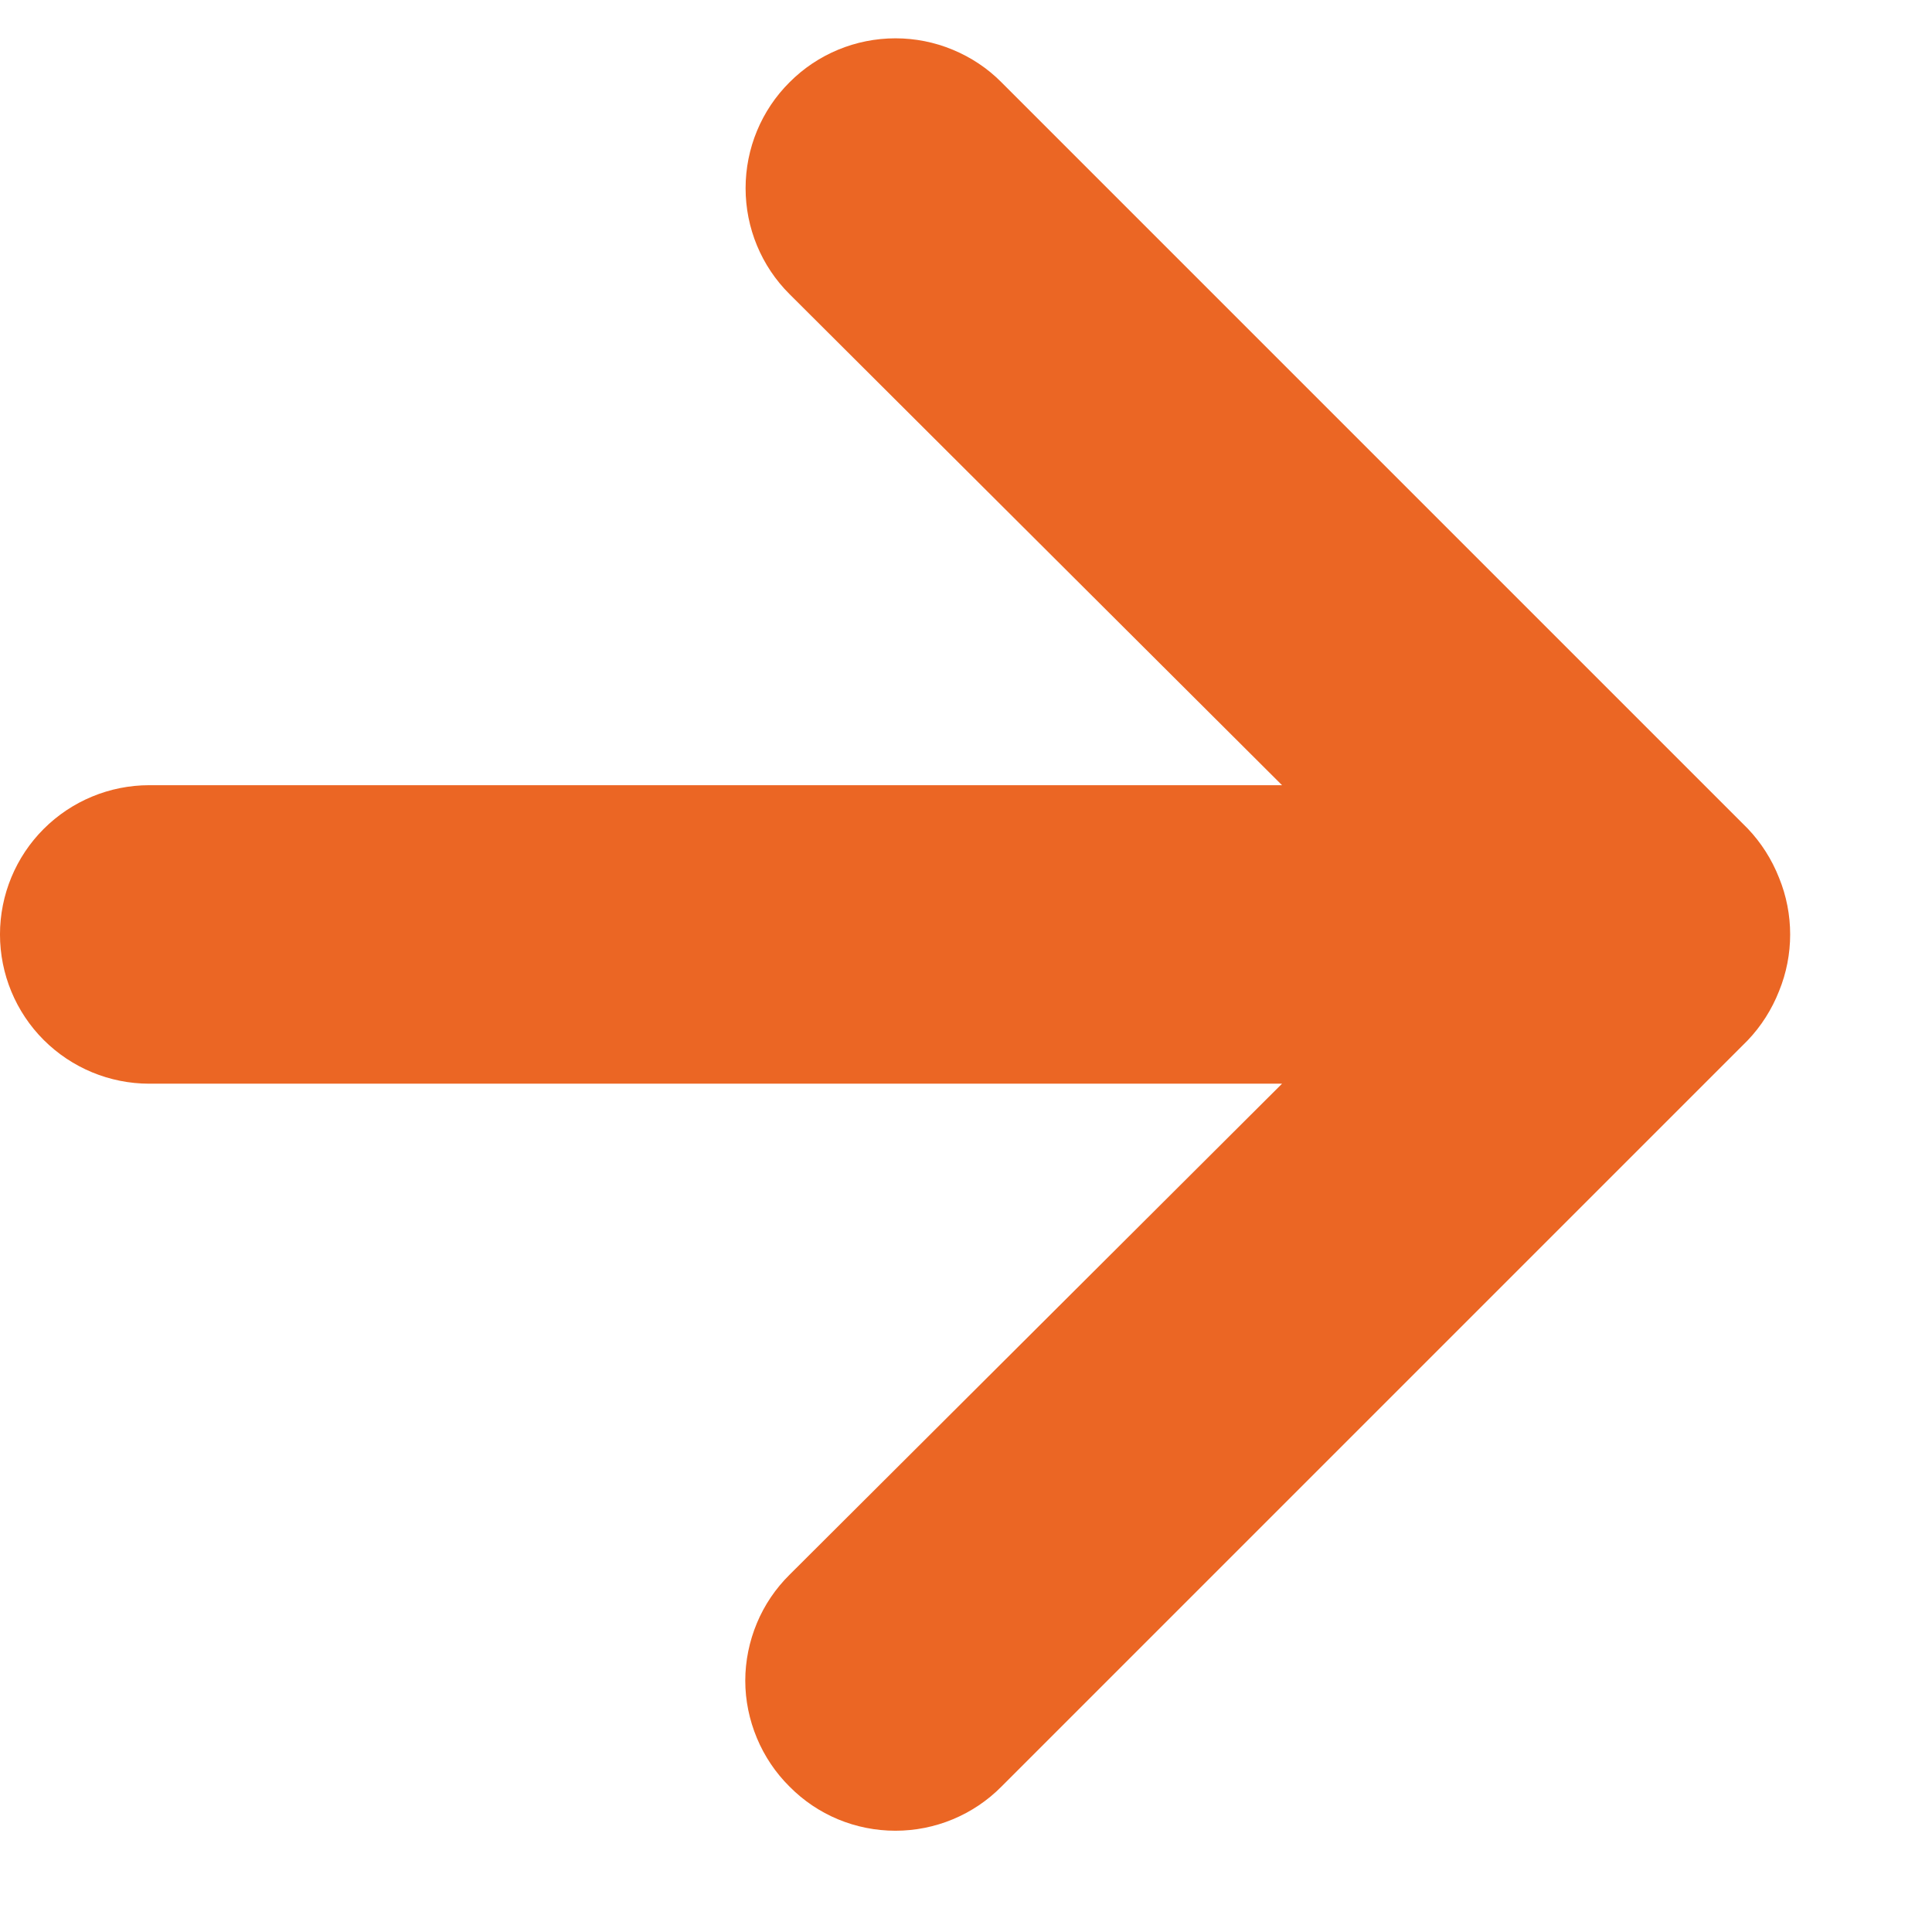 <svg width="12" height="12" viewBox="0 0 12 12" fill="none" xmlns="http://www.w3.org/2000/svg">
<path id="Vector" d="M6.22 11.097L10.855 6.462C10.939 6.374 11.005 6.27 11.05 6.156C11.142 5.931 11.142 5.677 11.05 5.452C11.005 5.338 10.939 5.234 10.855 5.146L6.22 0.511C6.134 0.424 6.031 0.356 5.918 0.309C5.805 0.262 5.684 0.238 5.562 0.238C5.315 0.238 5.078 0.336 4.904 0.511C4.729 0.685 4.631 0.922 4.631 1.169C4.631 1.416 4.729 1.653 4.904 1.827L7.963 4.877L0.927 4.877C0.681 4.877 0.445 4.975 0.271 5.149C0.098 5.322 -8.79706e-05 5.558 -8.79813e-05 5.804C-8.79921e-05 6.05 0.098 6.286 0.271 6.459C0.445 6.633 0.681 6.731 0.927 6.731L7.963 6.731L4.904 9.781C4.817 9.867 4.748 9.969 4.701 10.082C4.654 10.195 4.629 10.317 4.629 10.439C4.629 10.561 4.654 10.682 4.701 10.795C4.748 10.908 4.817 11.011 4.904 11.097C4.99 11.184 5.092 11.253 5.205 11.3C5.318 11.347 5.439 11.371 5.562 11.371C5.684 11.371 5.805 11.347 5.918 11.3C6.031 11.253 6.134 11.184 6.22 11.097Z" fill="#EB6624"/>
</svg>
